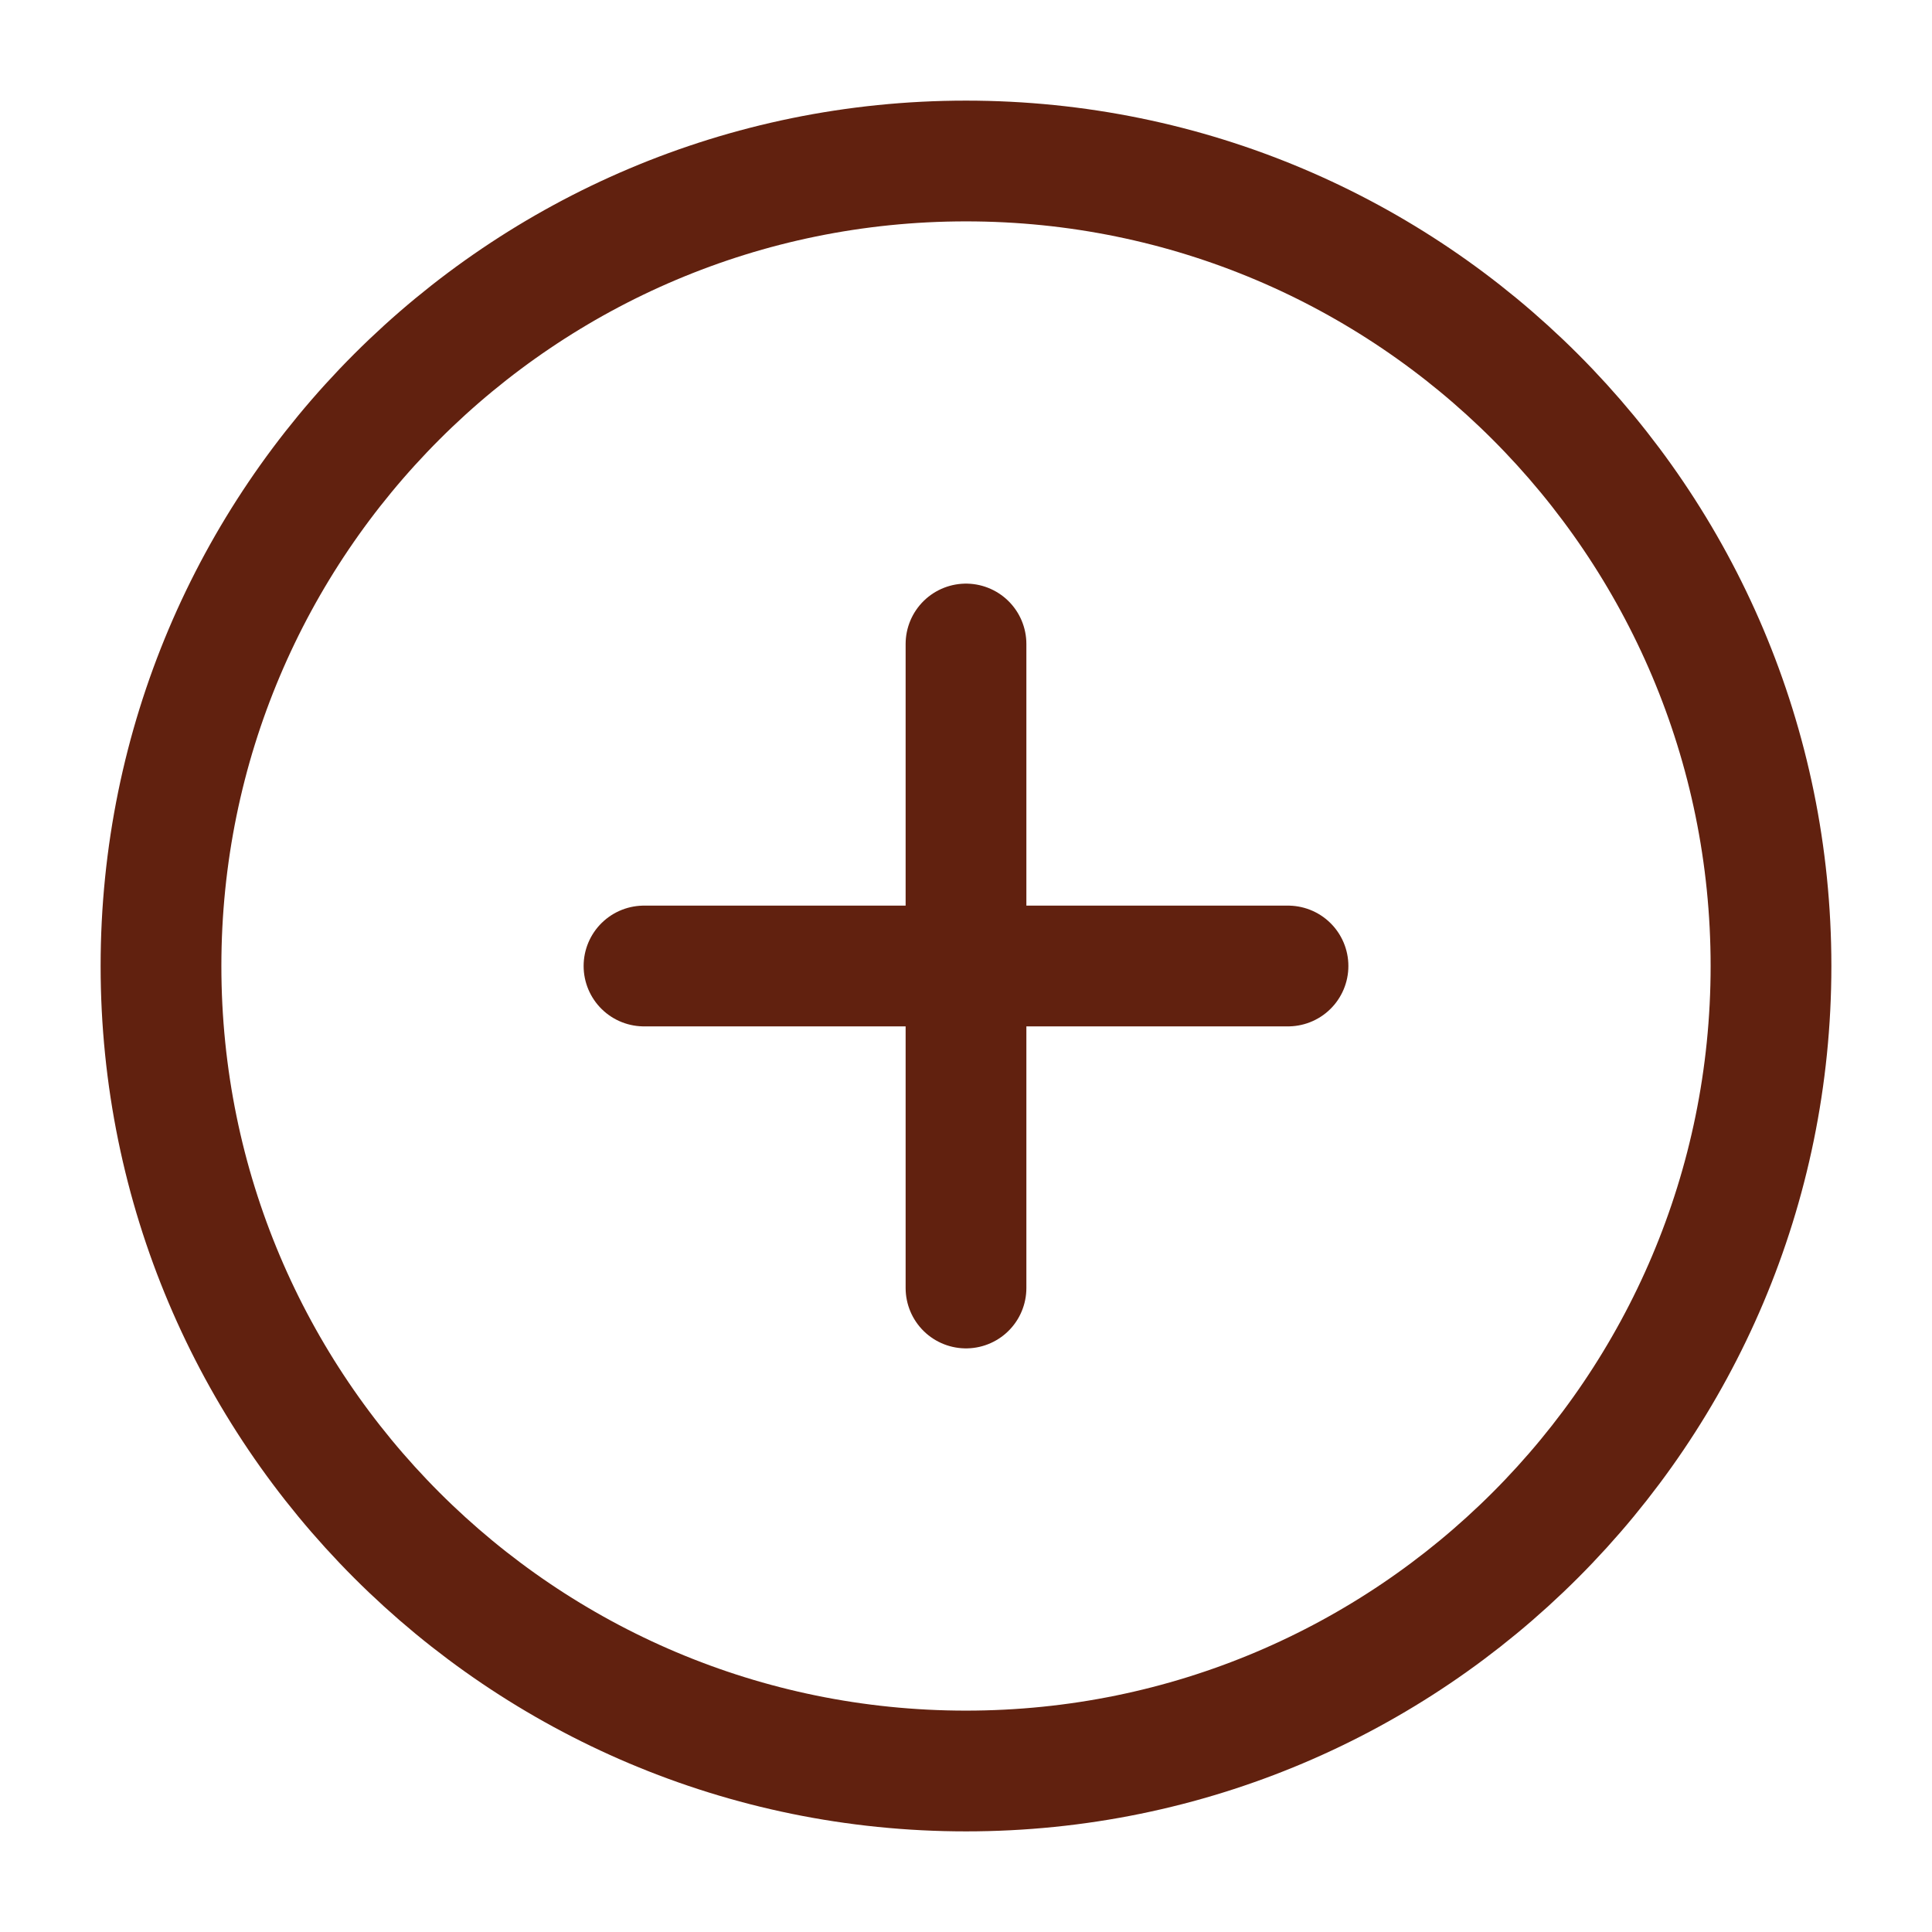 <svg width="24" height="24" viewBox="0 0 24 24" fill="none" xmlns="http://www.w3.org/2000/svg">
<path d="M12 22C17.523 22 22 17.523 22 12C22 6.477 17.523 2 12 2C6.477 2 2 6.477 2 12C2 17.523 6.477 22 12 22Z" stroke="#61210F" stroke-width="1.5" stroke-linecap="round" stroke-linejoin="round"/>
<path d="M12 8V16" stroke="#61210F" stroke-width="1.5" stroke-linecap="round" stroke-linejoin="round"/>
<path d="M8 12H16" stroke="#61210F" stroke-width="1.5" stroke-linecap="round" stroke-linejoin="round"/>
</svg>
